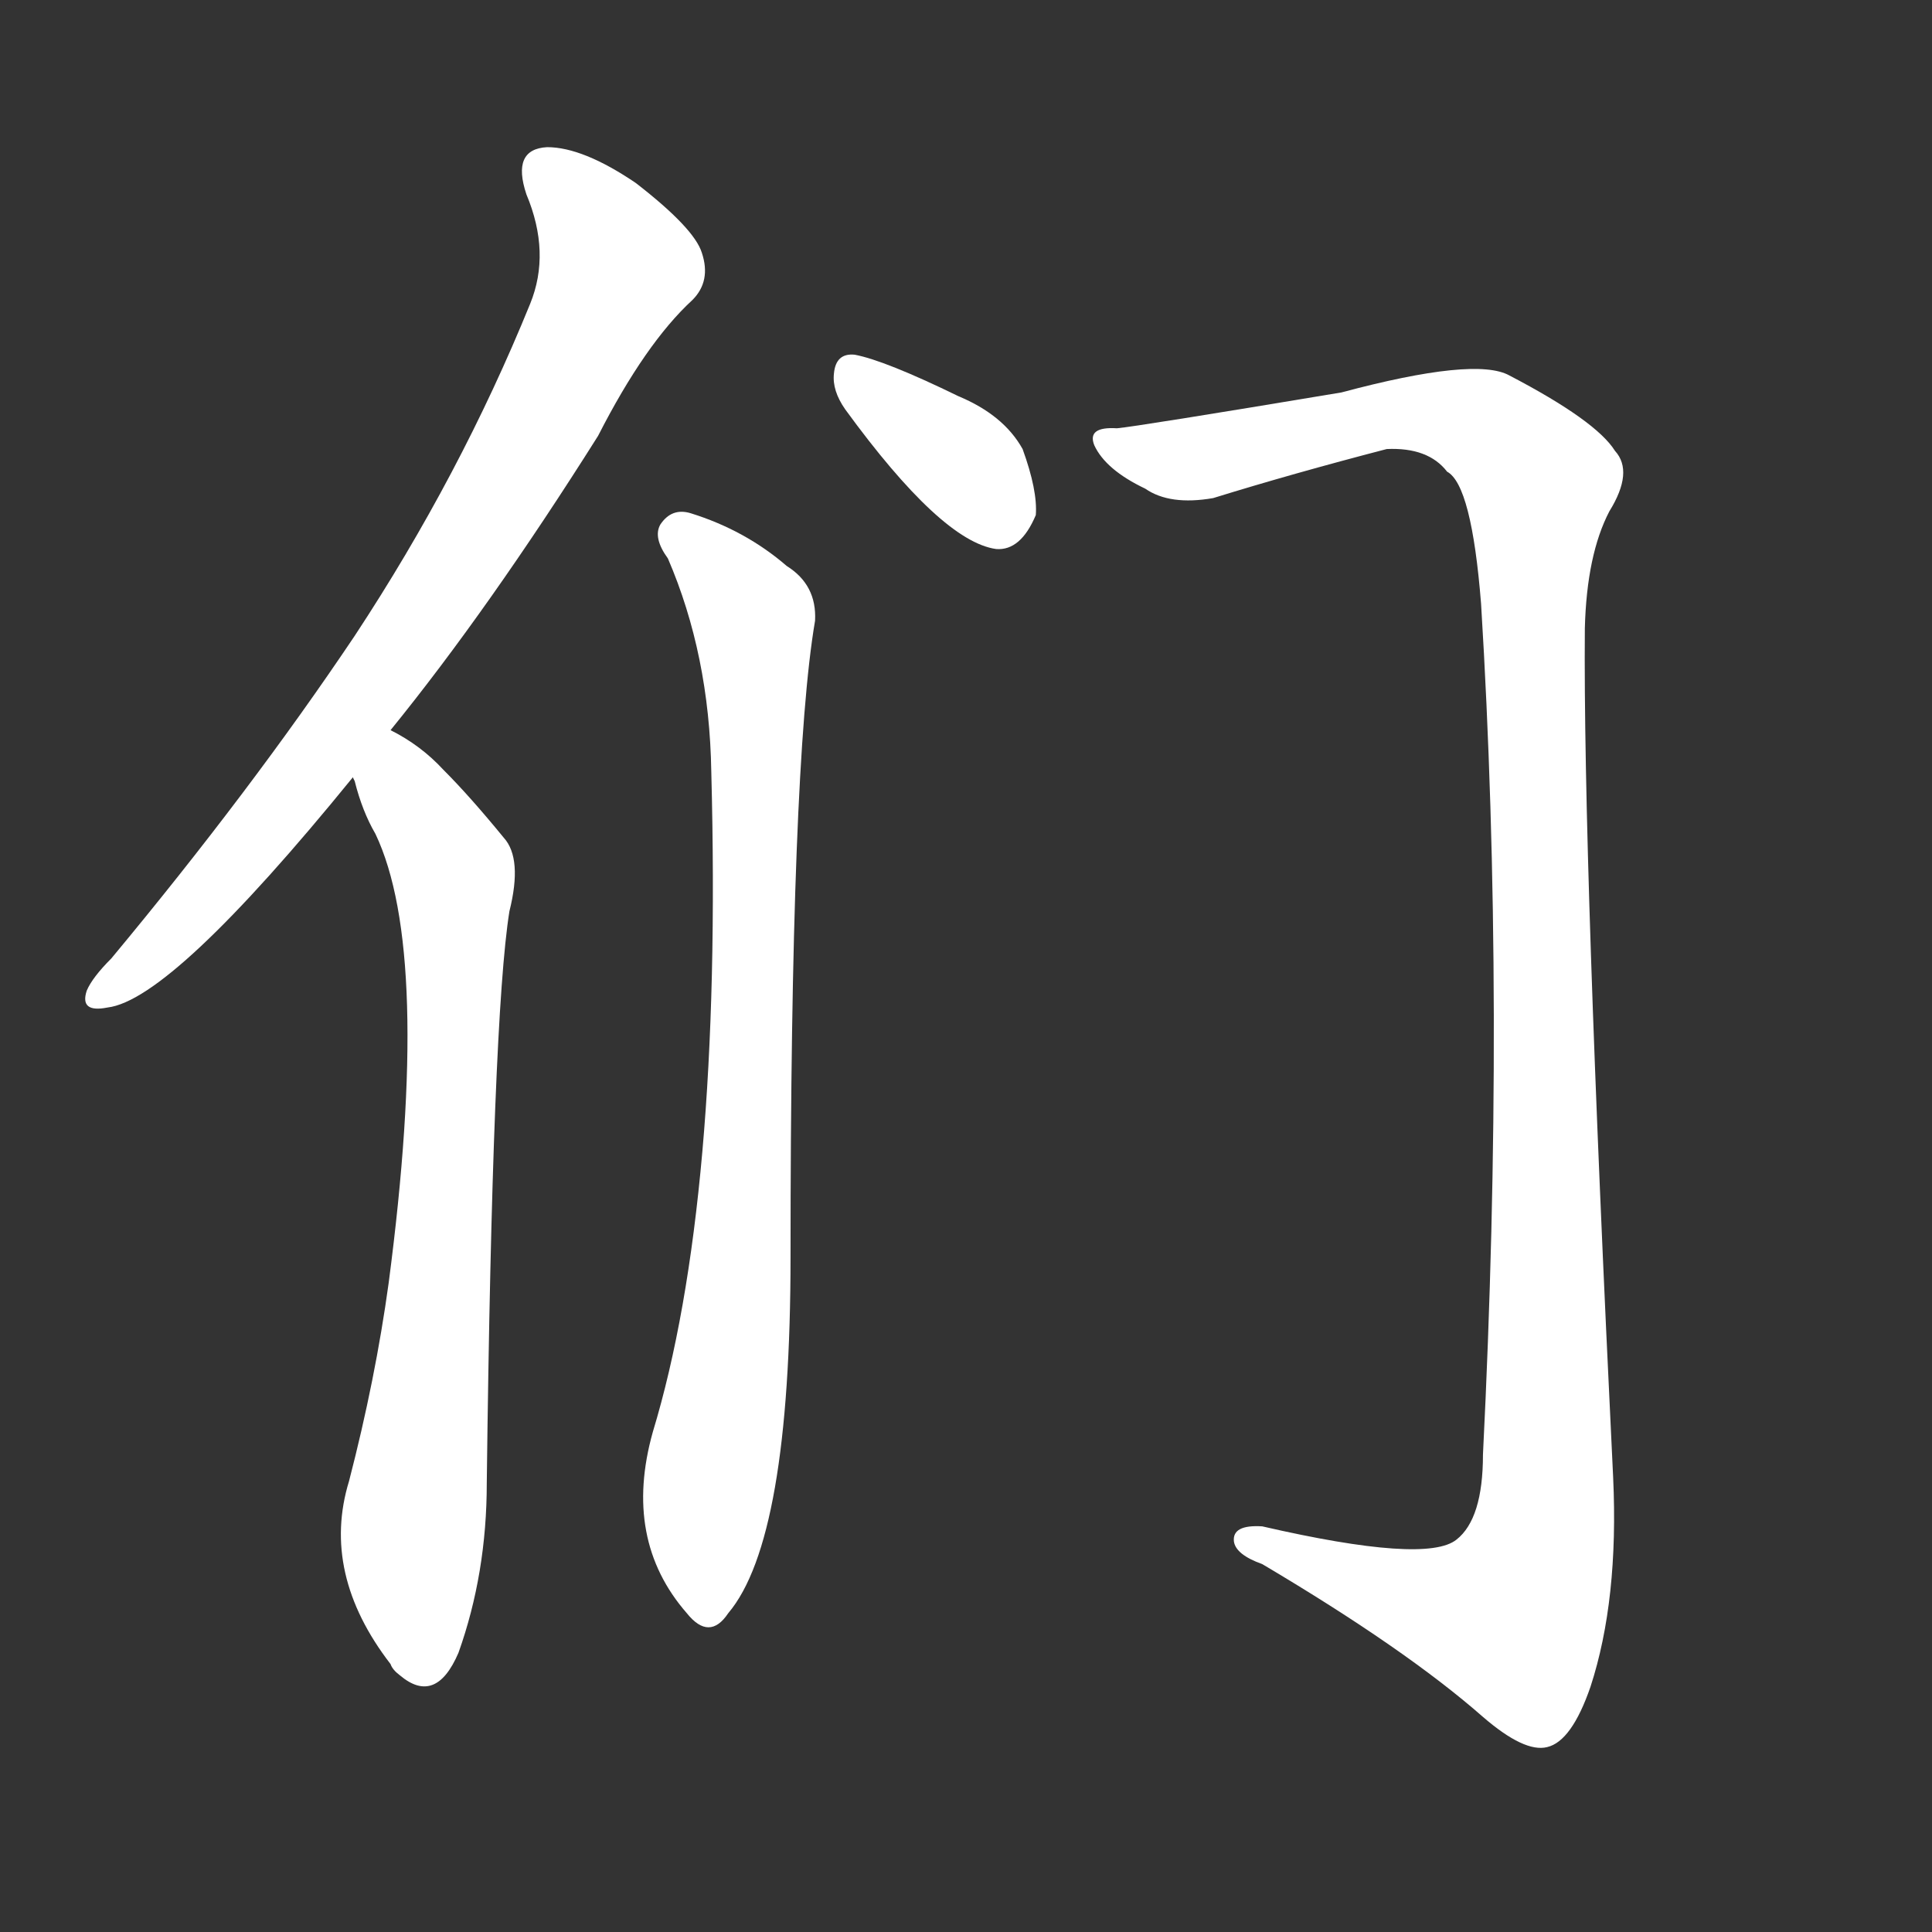 <svg version="1.1" viewBox="0 0 1024 1024" xmlns="http://www.w3.org/2000/svg">
  <rect x="0" y="0" width="1024" height="1024" fill="#333333" stroke="none"/>
  <g transform="scale(1, -1) translate(0, -900)">
    <style type="text/css">
        .stroke1 {fill: #FFFFFF;}
        .stroke2 {fill: #FFFFFF;}
        .stroke3 {fill: #FFFFFF;}
        .stroke4 {fill: #FFFFFF;}
        .stroke5 {fill: #FFFFFF;}
        .stroke6 {fill: #FFFFFF;}
        .stroke7 {fill: #FFFFFF;}
        .stroke8 {fill: #FFFFFF;}
        .stroke9 {fill: #FFFFFF;}
        .stroke10 {fill: #FFFFFF;}
        .stroke11 {fill: #FFFFFF;}
        .stroke12 {fill: #FFFFFF;}
        .stroke13 {fill: #FFFFFF;}
        .stroke14 {fill: #FFFFFF;}
        .stroke15 {fill: #FFFFFF;}
        .stroke16 {fill: #FFFFFF;}
        .stroke17 {fill: #FFFFFF;}
        .stroke18 {fill: #FFFFFF;}
        .stroke19 {fill: #FFFFFF;}
        .stroke20 {fill: #FFFFFF;}
        text {
            font-family: Helvetica;
            font-size: 50px;
            fill: #FFFFFF;}
            paint-order: stroke;
            stroke: #000000;
            stroke-width: 4px;
            stroke-linecap: butt;
            stroke-linejoin: miter;
            font-weight: 800;
        }
    </style>

    <path d="M 207 513 Q 259 577 317 669 Q 342 718 367 741 Q 377 751 372 766 Q 368 779 337 803 Q 309 822 290 822 Q 271 821 279 797 Q 292 766 281 739 Q 244 648 188 563 Q 133 481 59 392 Q 49 382 46 375 Q 42 363 57 366 Q 91 370 187 488 L 207 513 Z" class="stroke1"/>
    <path d="M 187 488 L 188 486 Q 192 470 199 458 Q 229 395 206 220 Q 199 169 185 115 Q 170 66 207 18 Q 208 15 212 12 Q 231 -4 243 24 Q 258 66 258 114 Q 261 361 270 417 Q 277 445 267 456 Q 249 478 235 492 Q 223 505 207 513 C 181 529 178 516 187 488 Z" class="stroke2"/>
    <path d="M 448 683 Q 499 613 528 609 Q 541 608 549 627 Q 550 640 542 662 Q 532 680 508 690 Q 469 709 453 712 Q 443 713 442 702 Q 441 693 448 683 Z" class="stroke3"/>
    <path d="M 354 604 Q 376 553 377 491 Q 383 263 346 141 Q 330 84 364 45 Q 376 30 386 45 Q 419 84 419 234 Q 419 495 432 571 Q 433 590 417 600 Q 395 619 366 628 Q 356 631 350 622 Q 346 615 354 604 Z" class="stroke4"/>
    <path d="M 592 673 Q 576 674 580 664 Q 586 651 607 641 Q 620 632 643 636 Q 685 649 735 662 Q 757 663 767 650 Q 780 643 785 580 Q 798 369 786 129 Q 786 95 772 84 Q 756 71 669 91 Q 653 92 654 83 Q 655 76 669 71 Q 745 26 786 -10 Q 808 -29 820 -26 Q 833 -23 843 6 Q 858 52 855 117 Q 839 445 840 567 Q 841 606 853 629 Q 866 650 856 661 Q 846 677 800 701 Q 782 711 711 692 Q 603 674 592 673 Z" class="stroke5"/>
</g></svg>